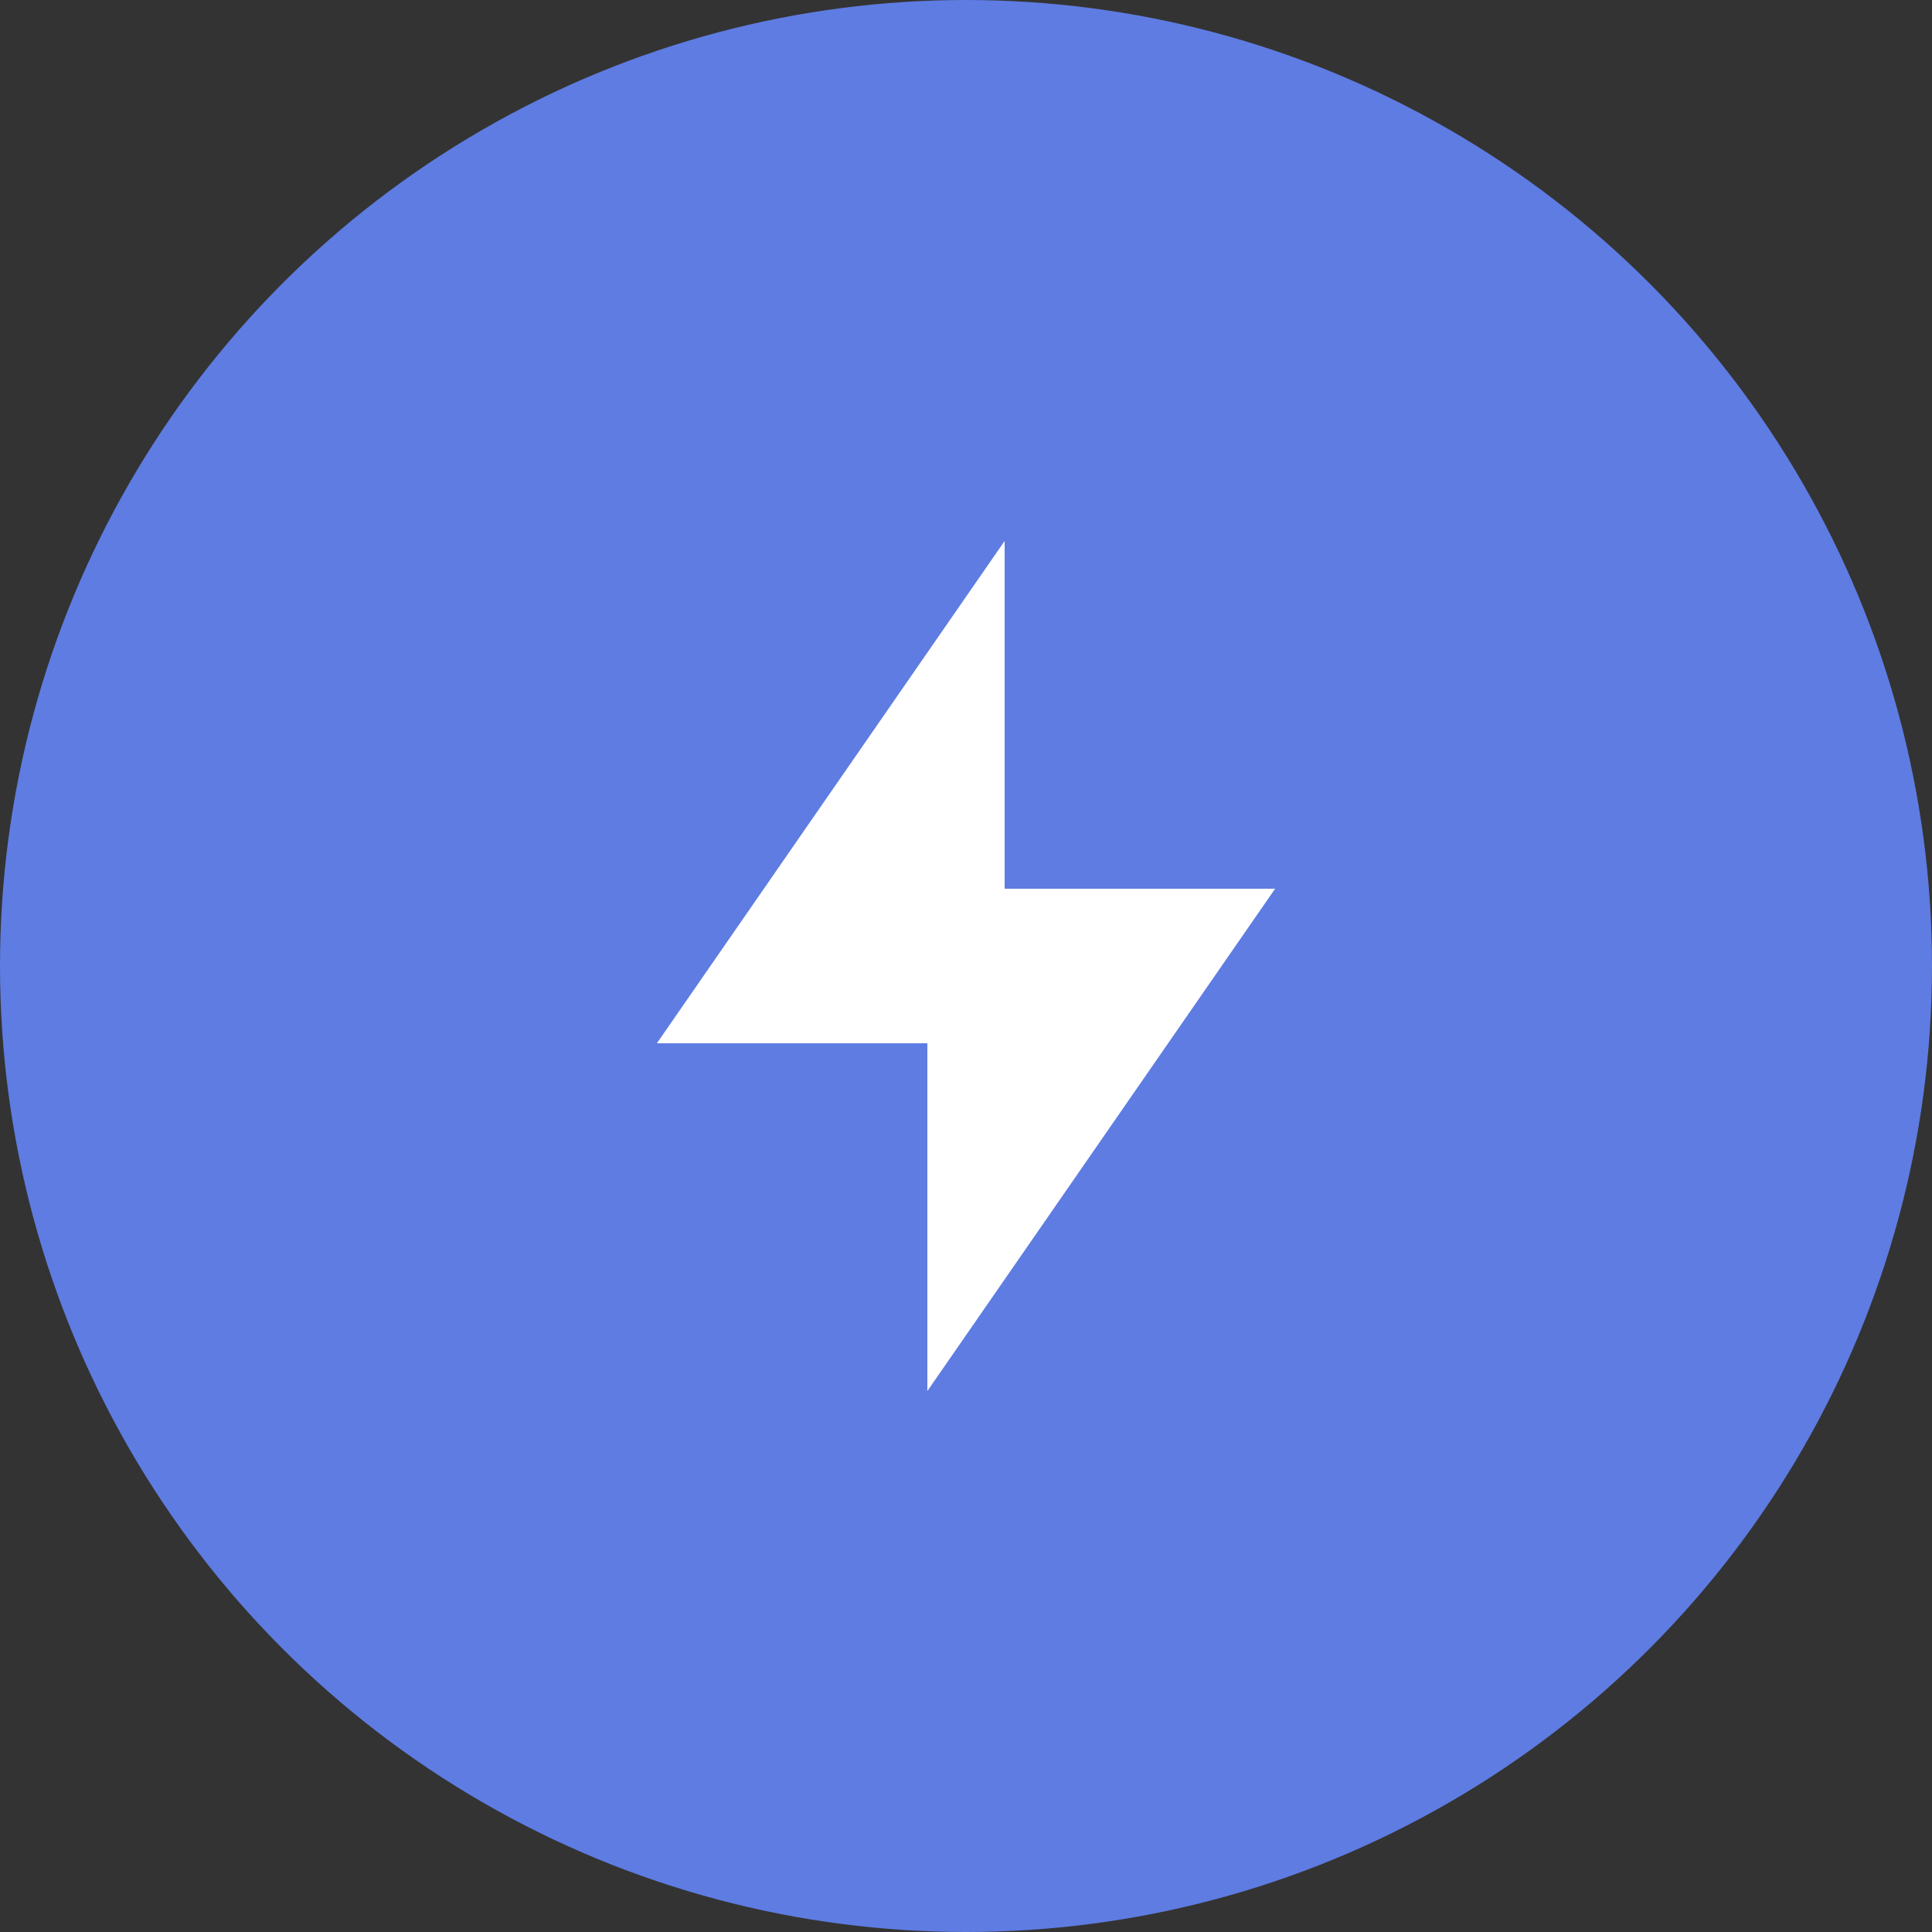 <svg width="100" height="100" viewBox="0 0 100 100" fill="none" xmlns="http://www.w3.org/2000/svg">
<rect x="0" y="0" width="100" height="100" fill="#333333" stroke="none"/>
<circle cx="50" cy="50" r="50" fill="#5E7CE2"/>
<path d="M52 46H66L48 72V54H34L52 28V46Z" fill="white"/>
</svg>
